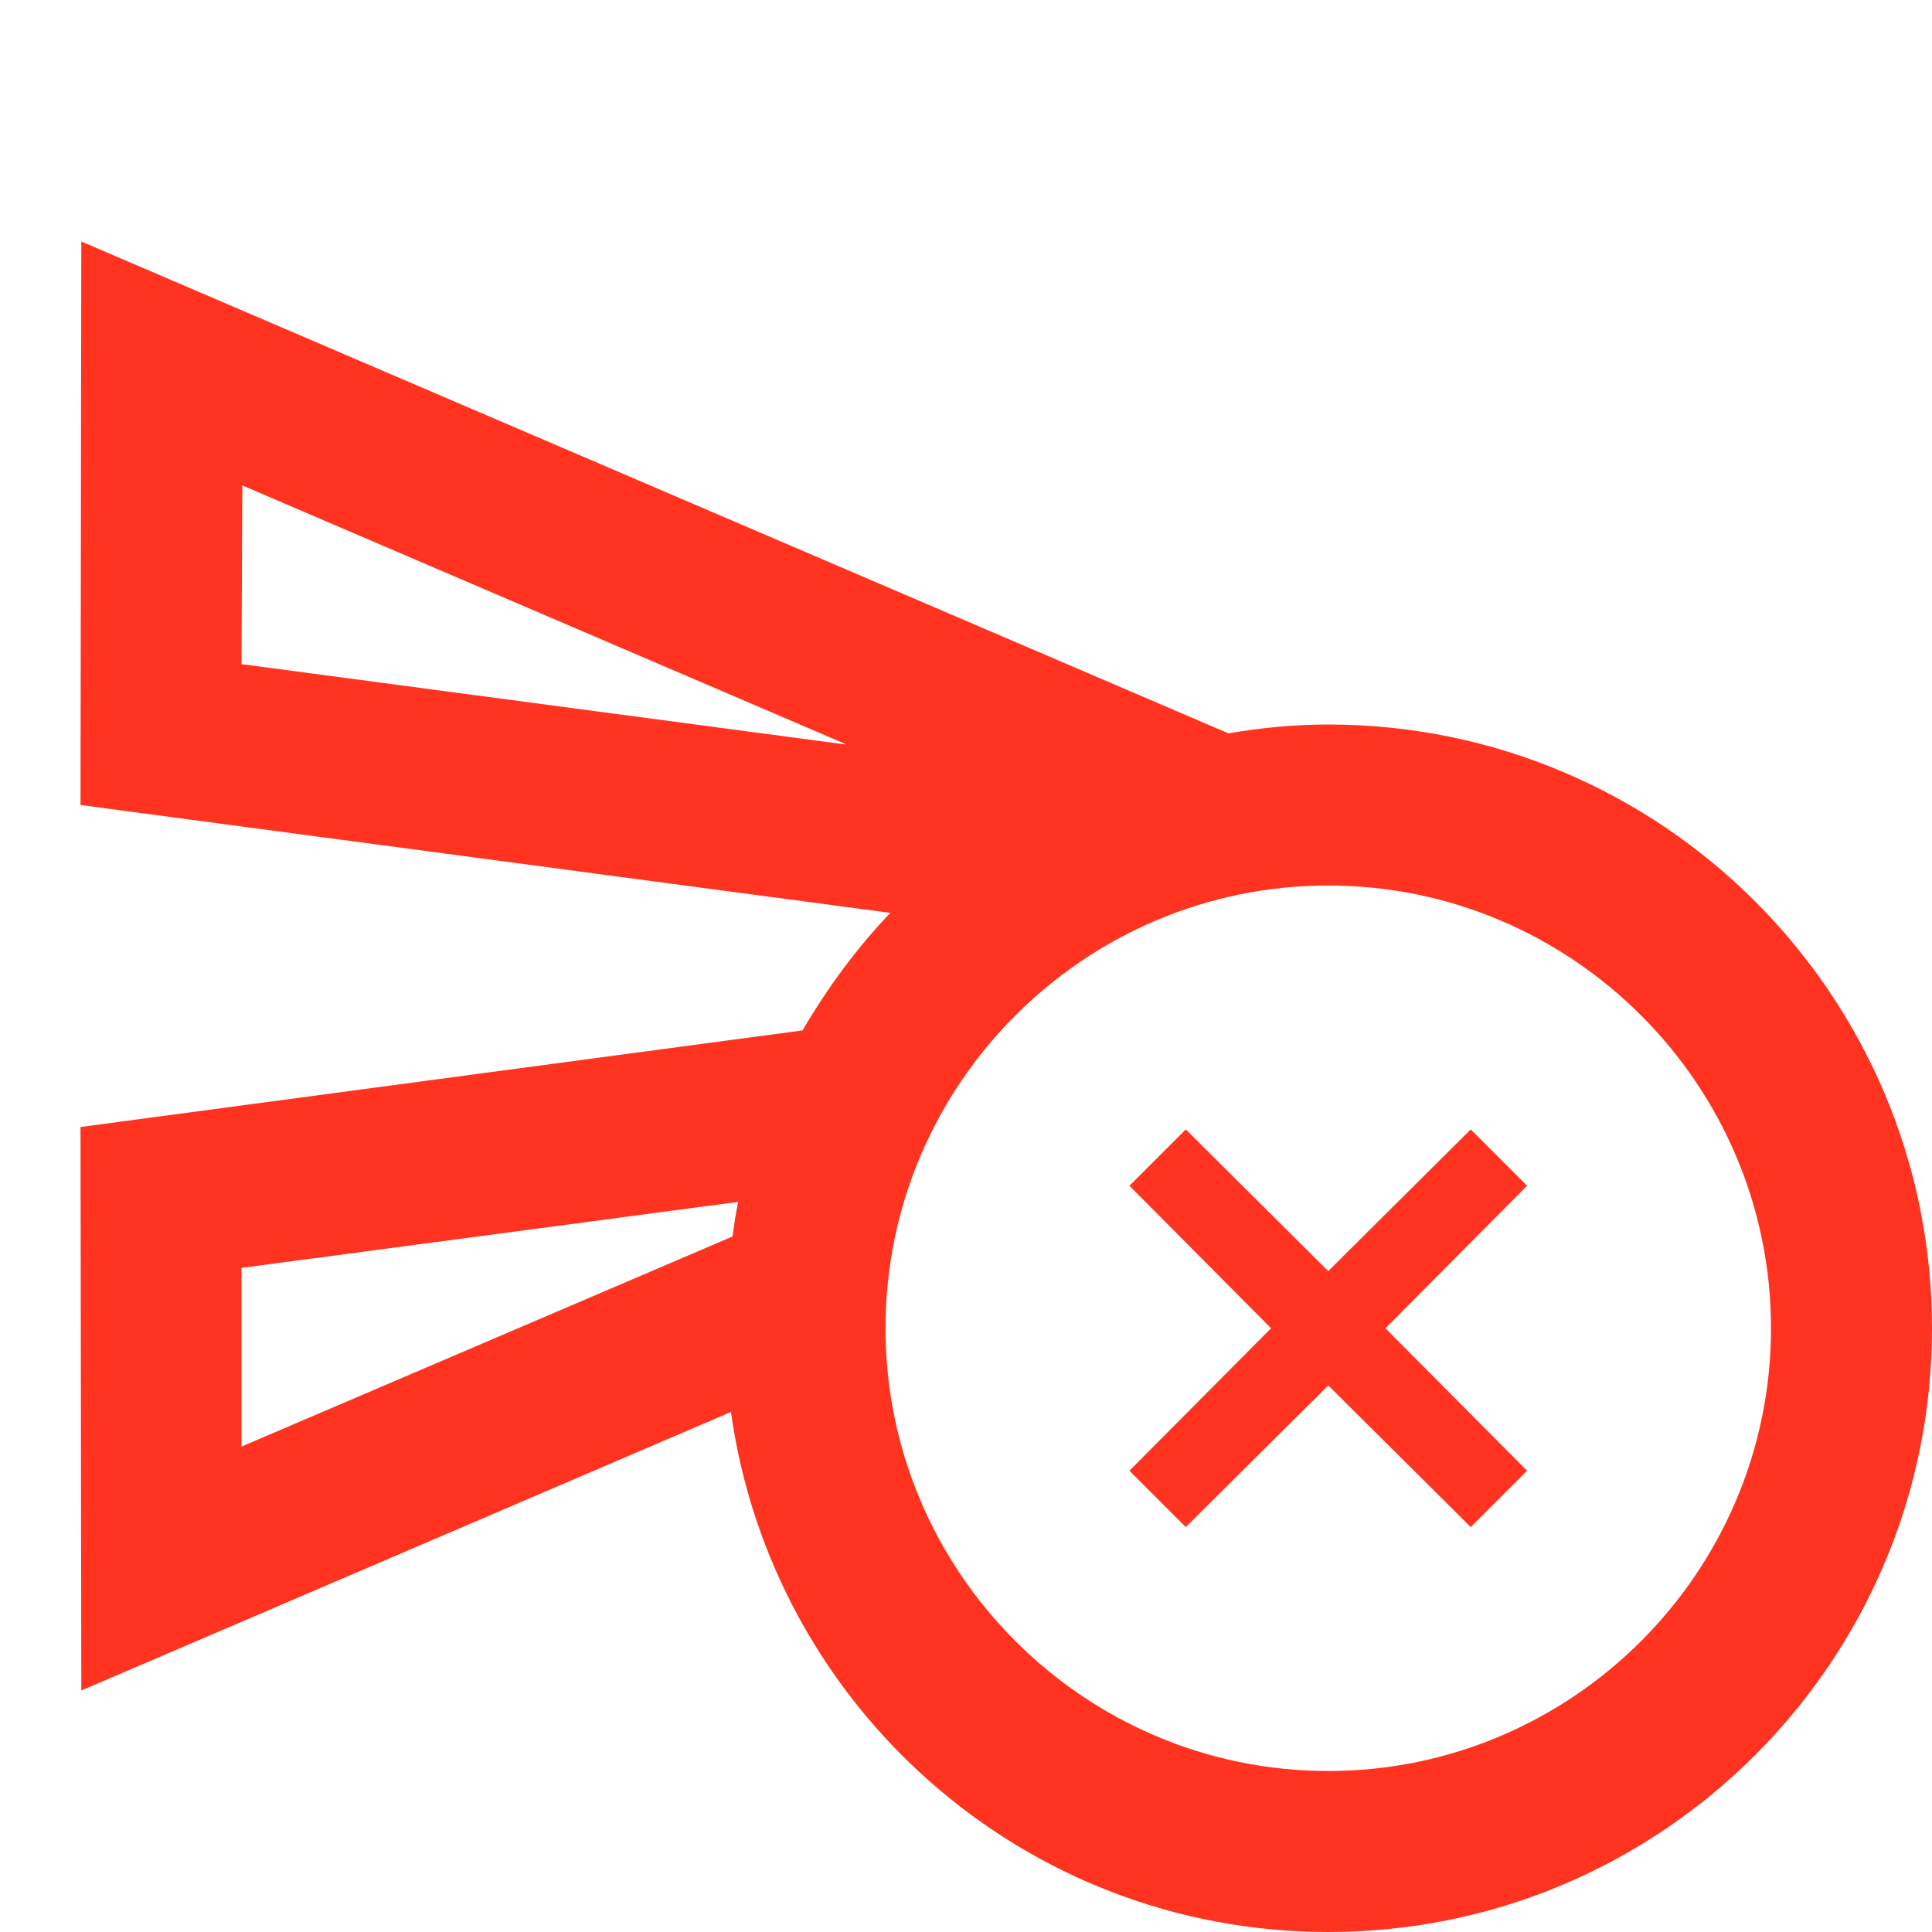 <svg fill="#FF331F" xmlns="http://www.w3.org/2000/svg" enable-background="new 0 0 24 24" height="24" viewBox="0 0 24 24" width="24"><g><rect fill="none" height="24" width="24"/></g><g><g><path d="M16.5,9c-0.42,0-0.83,0.04-1.24,0.11L1.01,3L1,10l10.06,1.34c-0.42,0.44-0.78,0.93-1.09,1.46L1,14l0.01,7l8.07-3.46 C9.59,21.19,12.71,24,16.5,24c4.14,0,7.5-3.36,7.5-7.5S20.64,9,16.5,9z M3,8.25l0.01-2.22l7.51,3.22L3,8.25z M9.1,15.36L3,17.97 v-2.22l6.17-0.82C9.14,15.07,9.12,15.21,9.1,15.36z M16.5,22c-3.03,0-5.5-2.47-5.5-5.5s2.47-5.5,5.5-5.5s5.5,2.47,5.5,5.5 S19.53,22,16.5,22z"/><polygon points="18.27,14.03 16.5,15.79 14.73,14.03 14.03,14.73 15.79,16.5 14.03,18.27 14.73,18.97 16.5,17.21 18.27,18.97 18.97,18.27 17.21,16.5 18.97,14.73"/></g></g></svg>